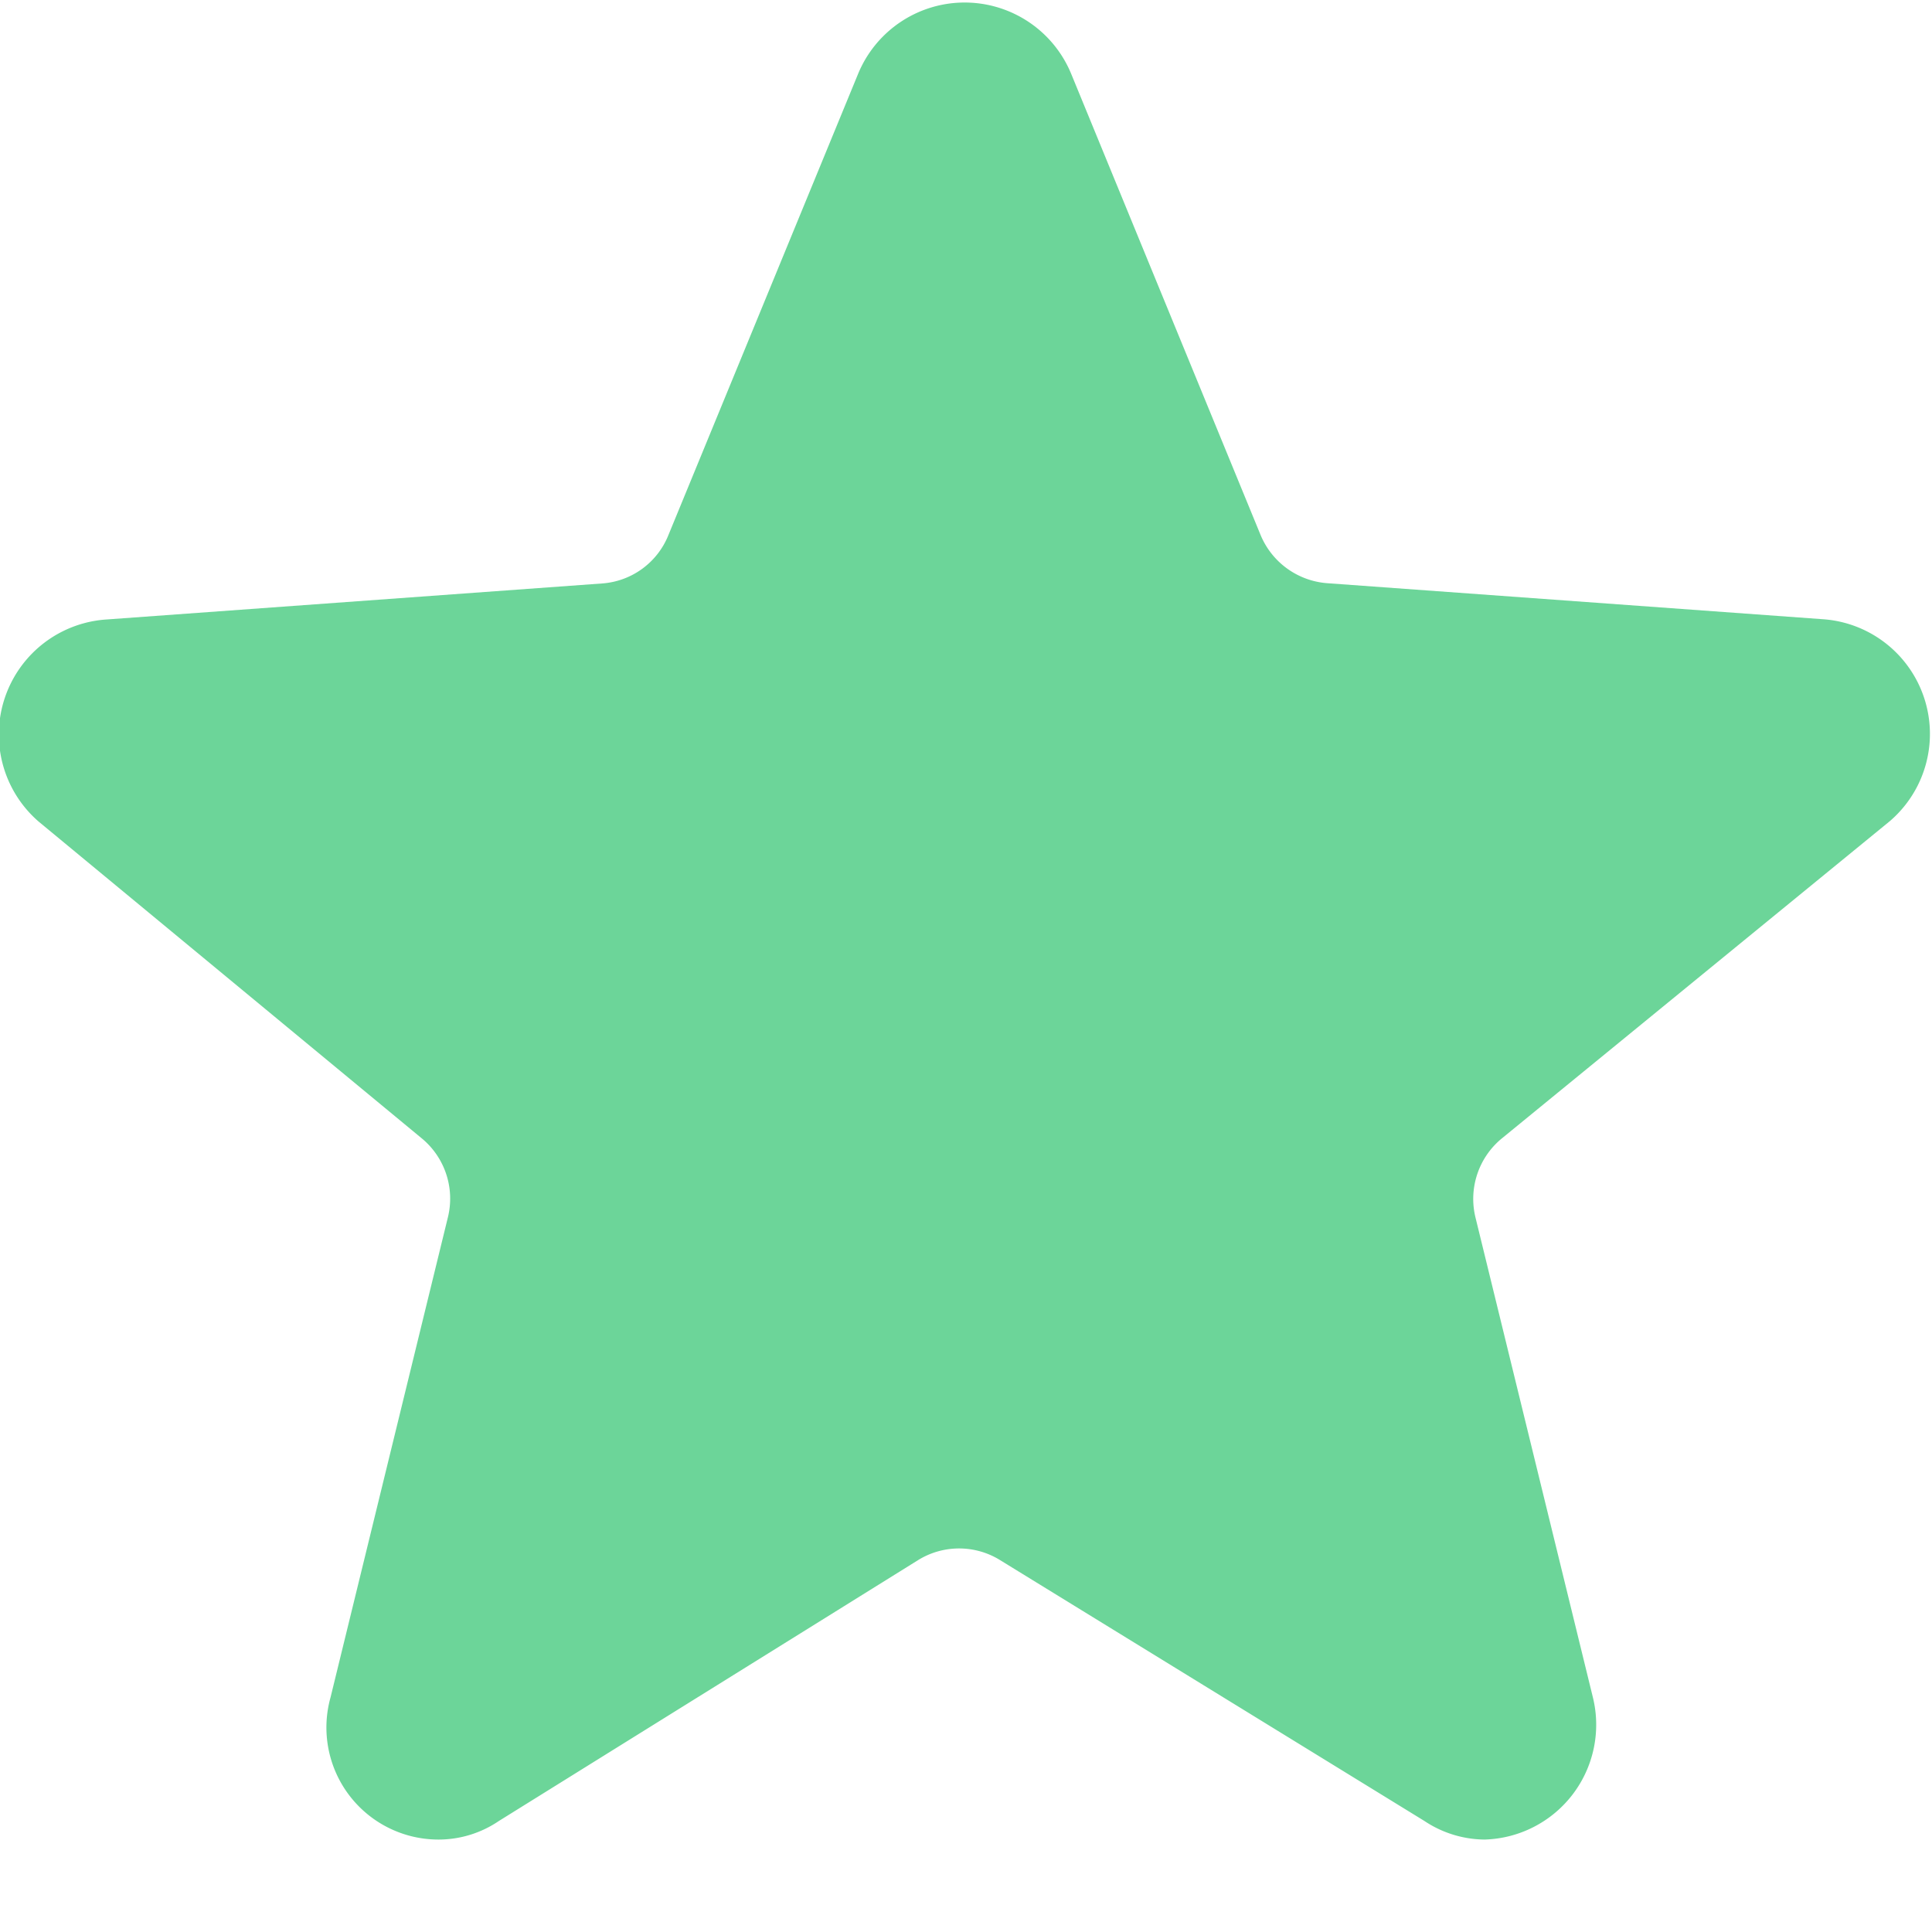 <svg xmlns="http://www.w3.org/2000/svg" width="20" height="20" viewBox="0 0 20 20">
  <defs>
    <style>
      .cls-1 {
        fill: #6cd599;
        fill-rule: evenodd;
      }
    </style>
  </defs>
  <path id="Featured" class="cls-1" d="M19.564,8.5l-4.016,3.284a0.81,0.81,0,0,0-.274.819l1.215,4.966a1.189,1.189,0,0,1-1.121,1.474,1.138,1.138,0,0,1-.622-0.192l-4.392-2.7a0.806,0.806,0,0,0-.851,0l-4.339,2.7a1.11,1.11,0,0,1-.626.192A1.16,1.16,0,0,1,3.422,17.57L4.637,12.6a0.809,0.809,0,0,0-.27-0.815L0.4,8.505a1.193,1.193,0,0,1,.7-2.092l5.132-.373a0.8,0.8,0,0,0,.687-0.5L8.882,0.767a1.193,1.193,0,0,1,2.208,0l1.959,4.77a0.813,0.813,0,0,0,.687.5l5.132,0.373A1.19,1.19,0,0,1,19.564,8.5Z"/>
</svg>
